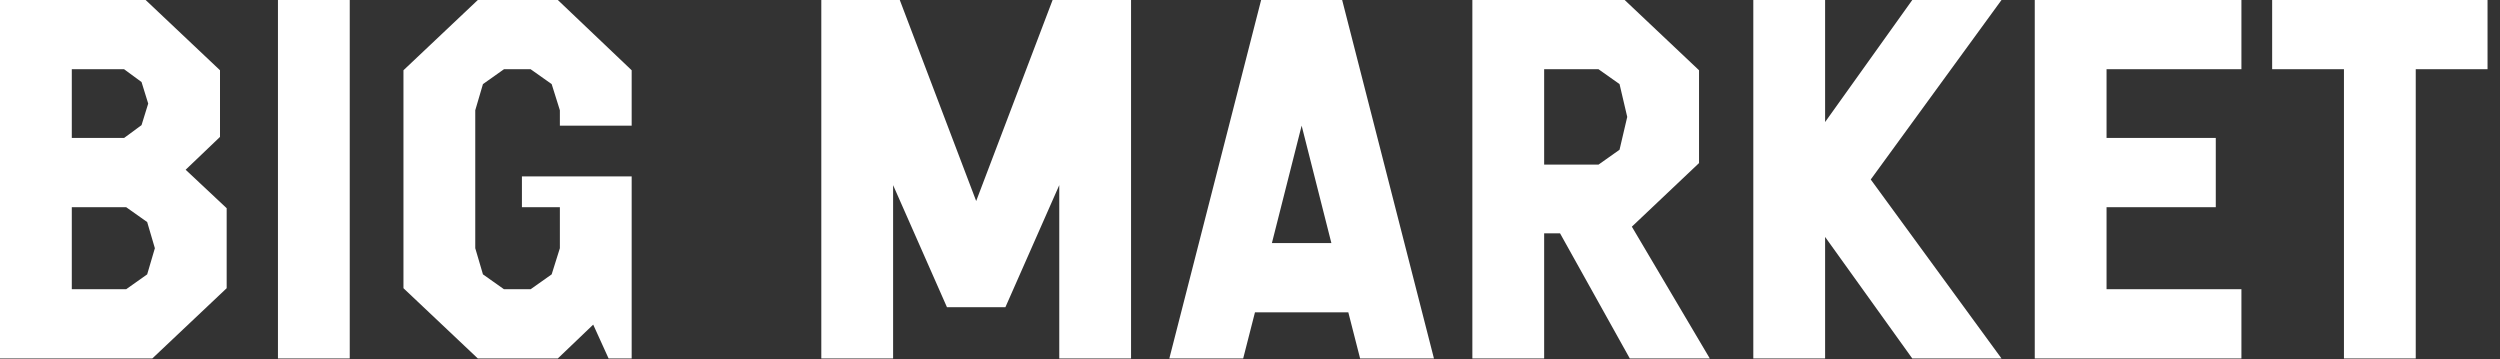<svg width="195" height="28" viewBox="0 0 195 28" fill="none" xmlns="http://www.w3.org/2000/svg">
<rect x="0" y="0" width="195" height="28" fill="#333333" stroke="none"/>
<path d="M0 0H11.36L17.16 5.48V10.68L14.48 13.24L17.68 16.24V22.48L11.88 27.96H0V0ZM5.6 10.76H9.68L11.04 9.76L11.56 8.08L11.04 6.4L9.68 5.4H5.6V10.76ZM5.6 22.56H9.84L11.48 21.4L12.08 19.36L11.48 17.32L9.84 16.16H5.6V22.56Z" fill="white"/>
<path d="M27.28 27.96H21.68V0H27.28V27.96Z" fill="white"/>
<path d="M43.51 27.96H37.27L31.47 22.48V5.48L37.27 0H43.51L49.27 5.48V9.8H43.67V8.6L43.03 6.56L41.39 5.4H39.31L37.67 6.56L37.07 8.6V19.36L37.67 21.4L39.31 22.56H41.39L43.03 21.4L43.67 19.36V16.16H40.71V13.76H49.27V27.96H47.47L46.27 25.32L43.51 27.96Z" fill="white"/>
<path d="M69.662 14.44V27.96H64.062V0H70.183L76.142 15.68L82.103 0H88.222V27.96H82.623V14.44L78.422 23.96H73.862L69.662 14.44Z" fill="white"/>
<path d="M111.848 27.96H106.088L105.168 24.36H97.888L96.968 27.96H91.208L98.368 0H104.688L111.848 27.96ZM101.528 9.8L99.208 18.96H103.848L101.528 9.8Z" fill="white"/>
<path d="M127.284 17.68L133.364 27.96H127.124L121.684 18.2H120.444V27.96H114.844V0H126.724L132.524 5.48V12.72L127.284 17.68ZM124.684 5.4H120.444V12.84H124.684L126.324 11.68L126.924 9.12L126.324 6.56L124.684 5.4Z" fill="white"/>
<path d="M136.758 0H142.358V9.52L149.158 0H156.118L145.918 14L156.118 27.96H149.158L142.358 18.48V27.96H136.758V0Z" fill="white"/>
<path d="M158.711 0H174.831V5.4H164.311V10.76H172.831V16.16H164.311V22.56H174.831V27.96H158.711V0Z" fill="white"/>
<path d="M188.428 27.96H182.828V5.4H177.228V0H194.028V5.4H188.428V27.96Z" fill="white"/>
</svg>
